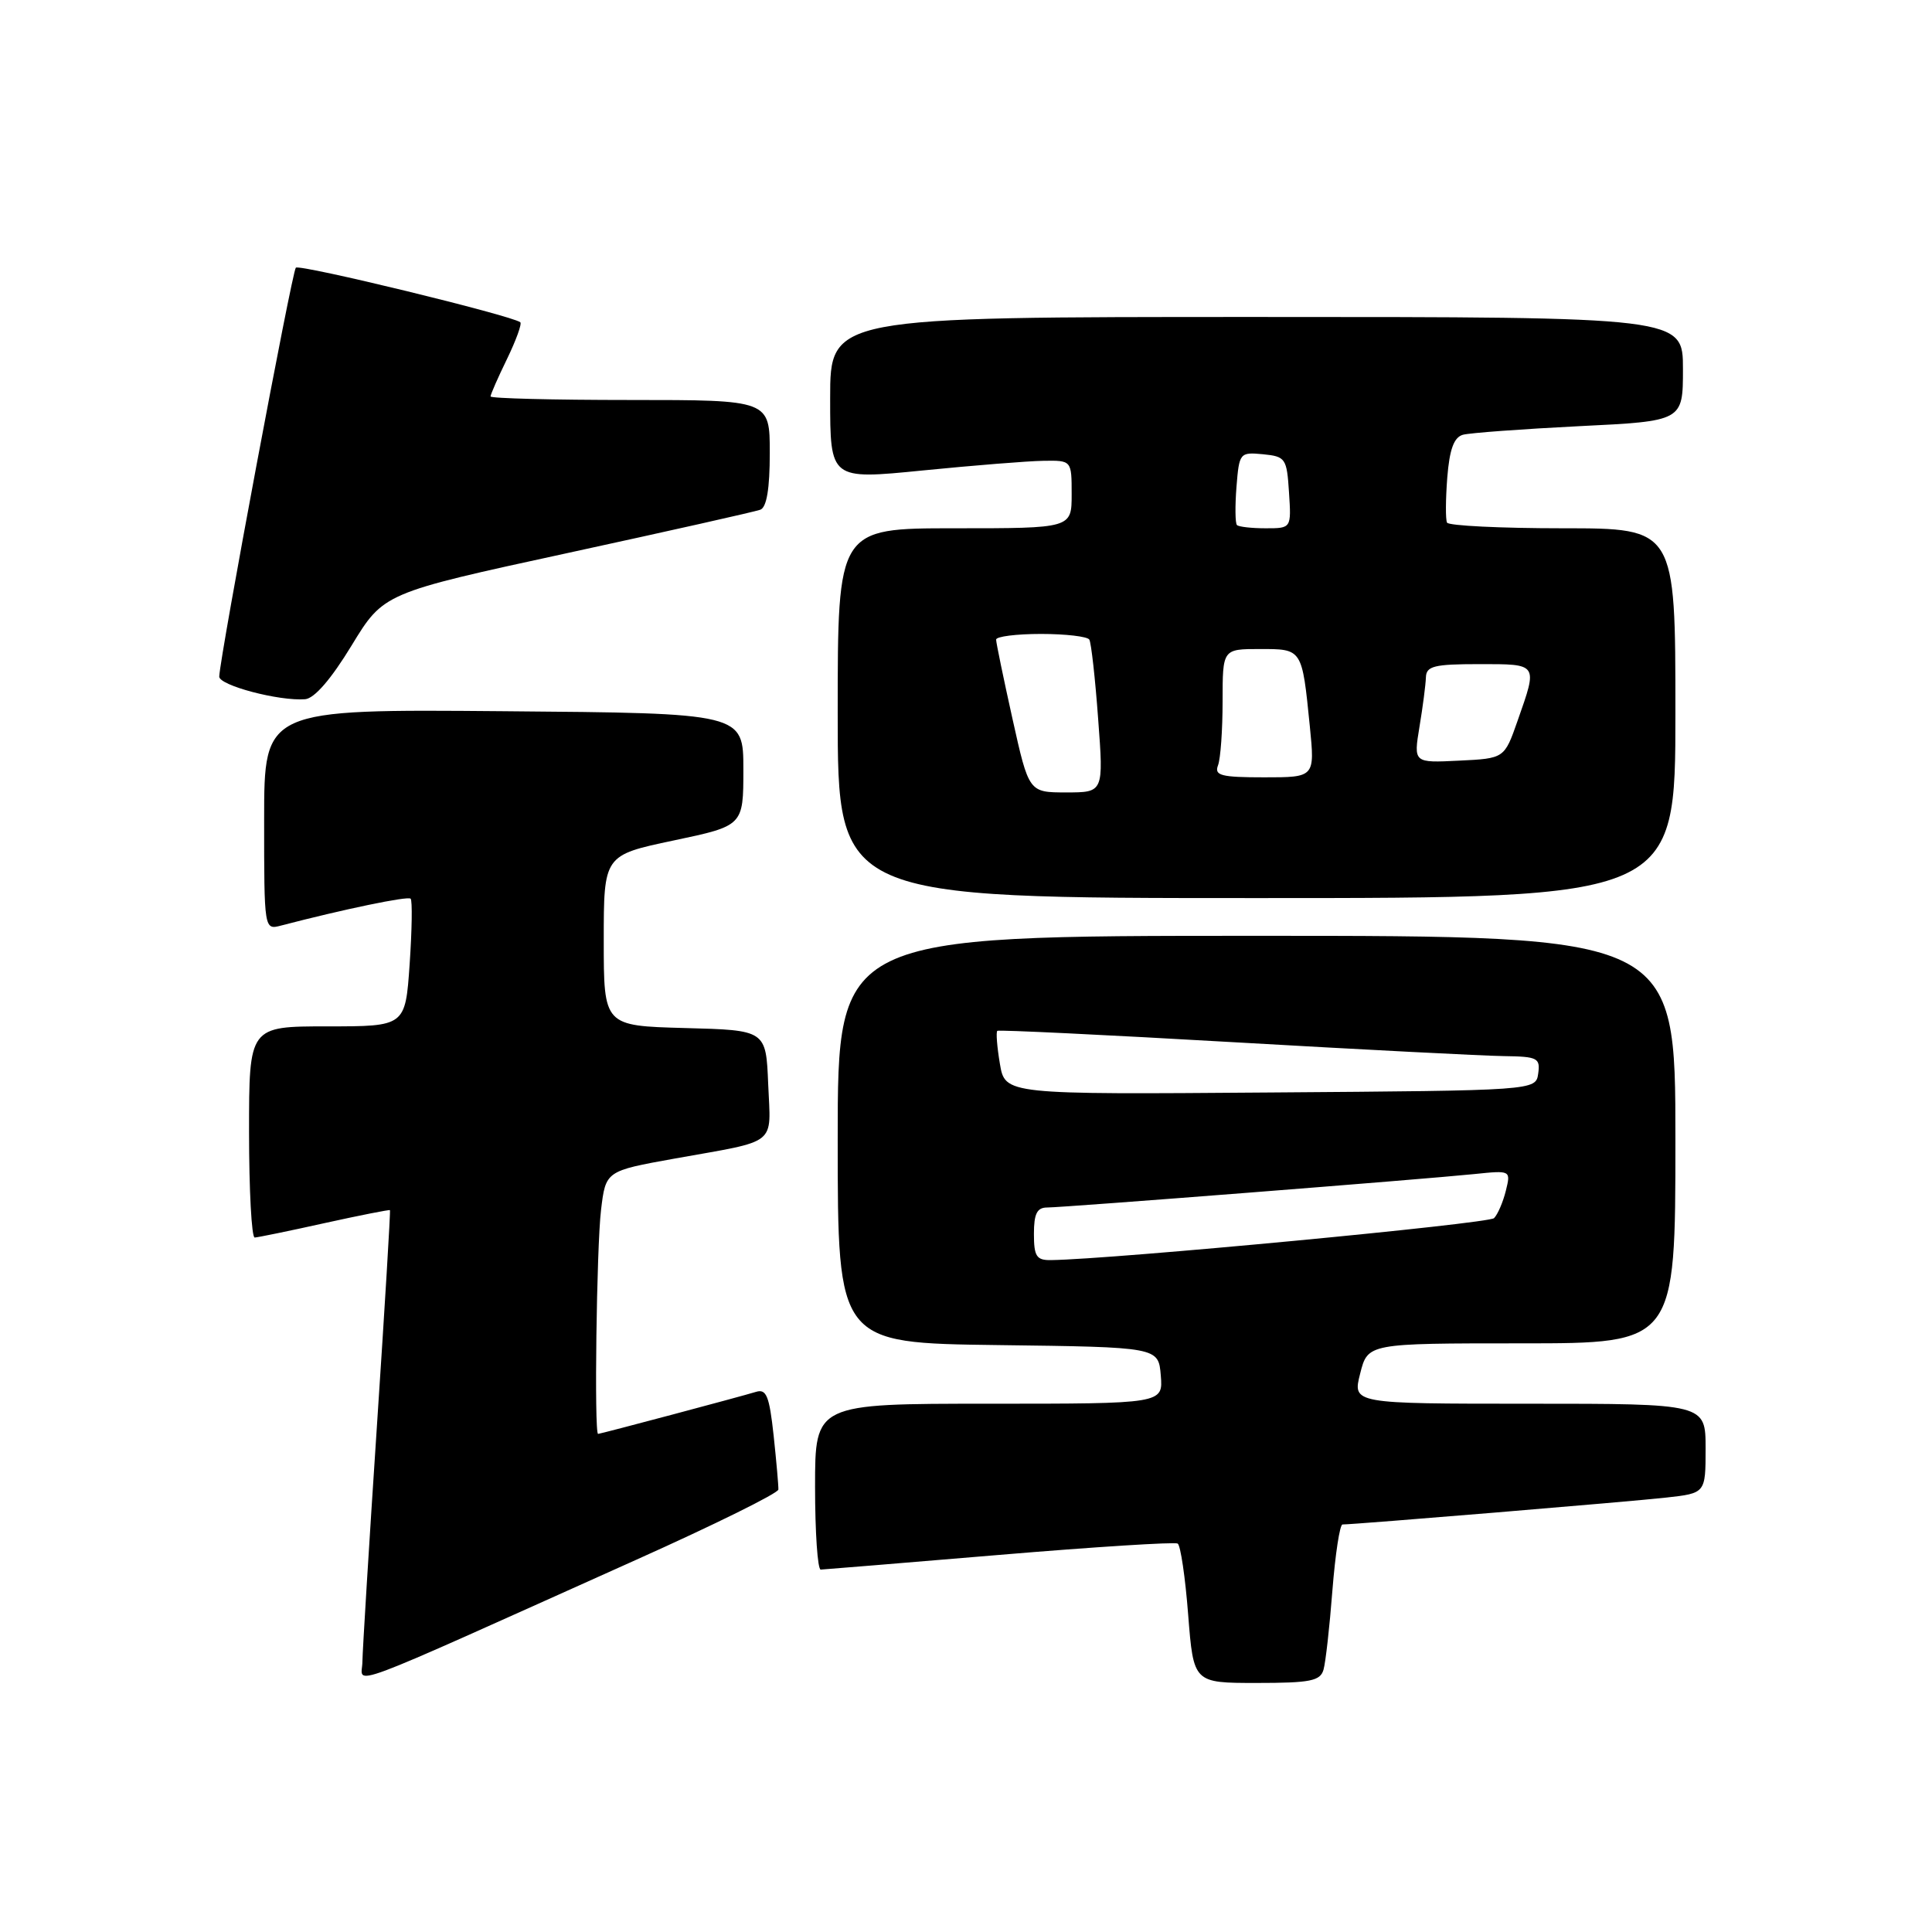 <?xml version="1.0" encoding="UTF-8" standalone="no"?>
<!DOCTYPE svg PUBLIC "-//W3C//DTD SVG 1.1//EN" "http://www.w3.org/Graphics/SVG/1.1/DTD/svg11.dtd" >
<svg xmlns="http://www.w3.org/2000/svg" xmlns:xlink="http://www.w3.org/1999/xlink" version="1.1" viewBox="0 0 256 256">
 <g >
 <path fill="currentColor"
d=" M 84.30 206.68 C 94.65 202.04 103.13 197.85 103.14 197.37 C 103.16 196.89 102.88 193.67 102.51 190.21 C 101.94 184.97 101.55 184.00 100.17 184.43 C 98.05 185.08 79.58 189.99 79.25 190.00 C 78.72 190.00 79.05 165.25 79.64 160.33 C 80.26 155.16 80.26 155.16 89.38 153.52 C 103.24 151.04 102.13 151.92 101.79 143.67 C 101.50 136.50 101.50 136.50 90.75 136.22 C 80.00 135.93 80.00 135.93 80.00 124.63 C 80.00 113.32 80.00 113.32 89.25 111.37 C 98.50 109.42 98.50 109.42 98.50 101.96 C 98.50 94.50 98.50 94.50 66.75 94.24 C 35.00 93.97 35.00 93.97 35.00 108.60 C 35.00 123.23 35.00 123.23 37.25 122.64 C 45.49 120.49 54.04 118.71 54.41 119.08 C 54.65 119.32 54.59 123.22 54.28 127.76 C 53.71 136.00 53.71 136.00 43.36 136.00 C 33.00 136.00 33.00 136.00 33.00 150.00 C 33.00 157.70 33.34 163.99 33.75 163.98 C 34.16 163.96 38.33 163.11 43.00 162.07 C 47.67 161.04 51.58 160.27 51.67 160.35 C 51.76 160.43 50.98 173.33 49.94 189.00 C 48.90 204.68 48.04 218.71 48.02 220.19 C 48.00 223.26 44.22 224.67 84.30 206.68 Z  M 175.37 221.25 C 175.65 220.29 176.18 215.56 176.55 210.75 C 176.93 205.94 177.53 202.00 177.89 202.00 C 179.50 202.00 216.06 198.97 220.75 198.44 C 226.00 197.86 226.00 197.86 226.00 191.93 C 226.00 186.00 226.00 186.00 202.61 186.00 C 179.21 186.00 179.21 186.00 180.23 182.00 C 181.24 178.00 181.24 178.00 201.62 178.00 C 222.00 178.00 222.00 178.00 222.00 151.00 C 222.00 124.00 222.00 124.00 166.50 124.00 C 111.00 124.00 111.00 124.00 111.00 150.98 C 111.00 177.96 111.00 177.96 132.25 178.23 C 153.50 178.50 153.50 178.50 153.81 182.25 C 154.12 186.00 154.12 186.00 131.06 186.00 C 108.00 186.00 108.00 186.00 108.00 197.00 C 108.00 203.05 108.34 207.99 108.75 207.98 C 109.16 207.96 119.82 207.09 132.43 206.03 C 145.04 204.97 155.67 204.30 156.05 204.53 C 156.43 204.77 157.06 209.02 157.44 213.98 C 158.15 223.00 158.15 223.00 166.51 223.00 C 173.61 223.00 174.94 222.74 175.37 221.25 Z  M 222.00 94.50 C 222.00 70.00 222.00 70.00 207.06 70.00 C 198.84 70.00 191.95 69.66 191.74 69.25 C 191.53 68.84 191.55 66.15 191.77 63.29 C 192.07 59.53 192.65 57.95 193.84 57.61 C 194.75 57.36 201.69 56.85 209.25 56.47 C 223.00 55.80 223.00 55.80 223.00 48.90 C 223.00 42.00 223.00 42.00 166.50 42.00 C 110.00 42.00 110.00 42.00 110.00 52.78 C 110.00 63.56 110.00 63.56 122.25 62.34 C 128.99 61.67 136.19 61.09 138.25 61.06 C 142.00 61.00 142.00 61.00 142.00 65.50 C 142.00 70.00 142.00 70.00 126.50 70.00 C 111.00 70.00 111.00 70.00 111.00 94.50 C 111.00 119.00 111.00 119.00 166.50 119.00 C 222.00 119.00 222.00 119.00 222.00 94.50 Z  M 46.59 85.53 C 50.83 78.57 50.83 78.57 75.16 73.29 C 88.55 70.38 100.06 67.80 100.75 67.54 C 101.59 67.22 102.00 64.74 102.00 60.03 C 102.00 53.00 102.00 53.00 83.50 53.00 C 73.33 53.00 65.00 52.79 65.00 52.53 C 65.00 52.27 65.98 50.03 67.19 47.55 C 68.39 45.07 69.18 42.89 68.94 42.70 C 67.79 41.80 39.70 34.97 39.20 35.47 C 38.69 35.98 29.18 86.77 29.05 89.64 C 29.00 90.81 36.97 92.92 40.43 92.65 C 41.66 92.55 43.87 90.00 46.59 85.53 Z  M 137.00 163.50 C 137.00 160.82 137.41 160.00 138.76 160.00 C 140.90 160.00 188.53 156.27 195.35 155.57 C 200.20 155.07 200.20 155.07 199.53 157.79 C 199.16 159.28 198.46 160.91 197.97 161.41 C 197.25 162.14 147.49 166.86 139.25 166.97 C 137.34 167.00 137.00 166.47 137.00 163.50 Z  M 132.49 140.95 C 132.11 138.70 131.96 136.74 132.15 136.59 C 132.34 136.44 146.45 137.12 163.50 138.10 C 180.55 139.08 196.67 139.91 199.32 139.94 C 203.73 140.00 204.11 140.19 203.82 142.25 C 203.50 144.50 203.50 144.50 168.34 144.76 C 133.18 145.03 133.18 145.03 132.49 140.95 Z  M 134.16 95.25 C 132.97 89.89 131.99 85.16 131.99 84.75 C 132.00 84.34 134.67 84.00 137.94 84.00 C 141.21 84.00 144.09 84.34 144.34 84.75 C 144.59 85.16 145.12 89.89 145.51 95.25 C 146.24 105.00 146.24 105.00 141.28 105.00 C 136.33 105.00 136.33 105.00 134.16 95.25 Z  M 161.39 101.42 C 161.73 100.55 162.00 96.72 162.00 92.92 C 162.00 86.00 162.00 86.00 166.93 86.00 C 172.58 86.00 172.52 85.90 173.56 96.25 C 174.23 103.00 174.23 103.00 167.51 103.00 C 161.79 103.00 160.88 102.76 161.39 101.42 Z  M 188.09 96.29 C 188.53 93.66 188.91 90.71 188.94 89.75 C 188.99 88.26 190.02 88.00 196.00 88.00 C 203.86 88.00 203.77 87.87 201.09 95.50 C 199.34 100.50 199.34 100.50 193.32 100.79 C 187.30 101.09 187.30 101.09 188.09 96.29 Z  M 163.90 69.57 C 163.67 69.33 163.64 67.06 163.84 64.51 C 164.20 59.99 164.28 59.90 167.36 60.19 C 170.35 60.49 170.51 60.73 170.80 65.25 C 171.11 70.00 171.11 70.00 167.72 70.00 C 165.86 70.00 164.14 69.81 163.90 69.57 Z "/>
</g>
</svg>